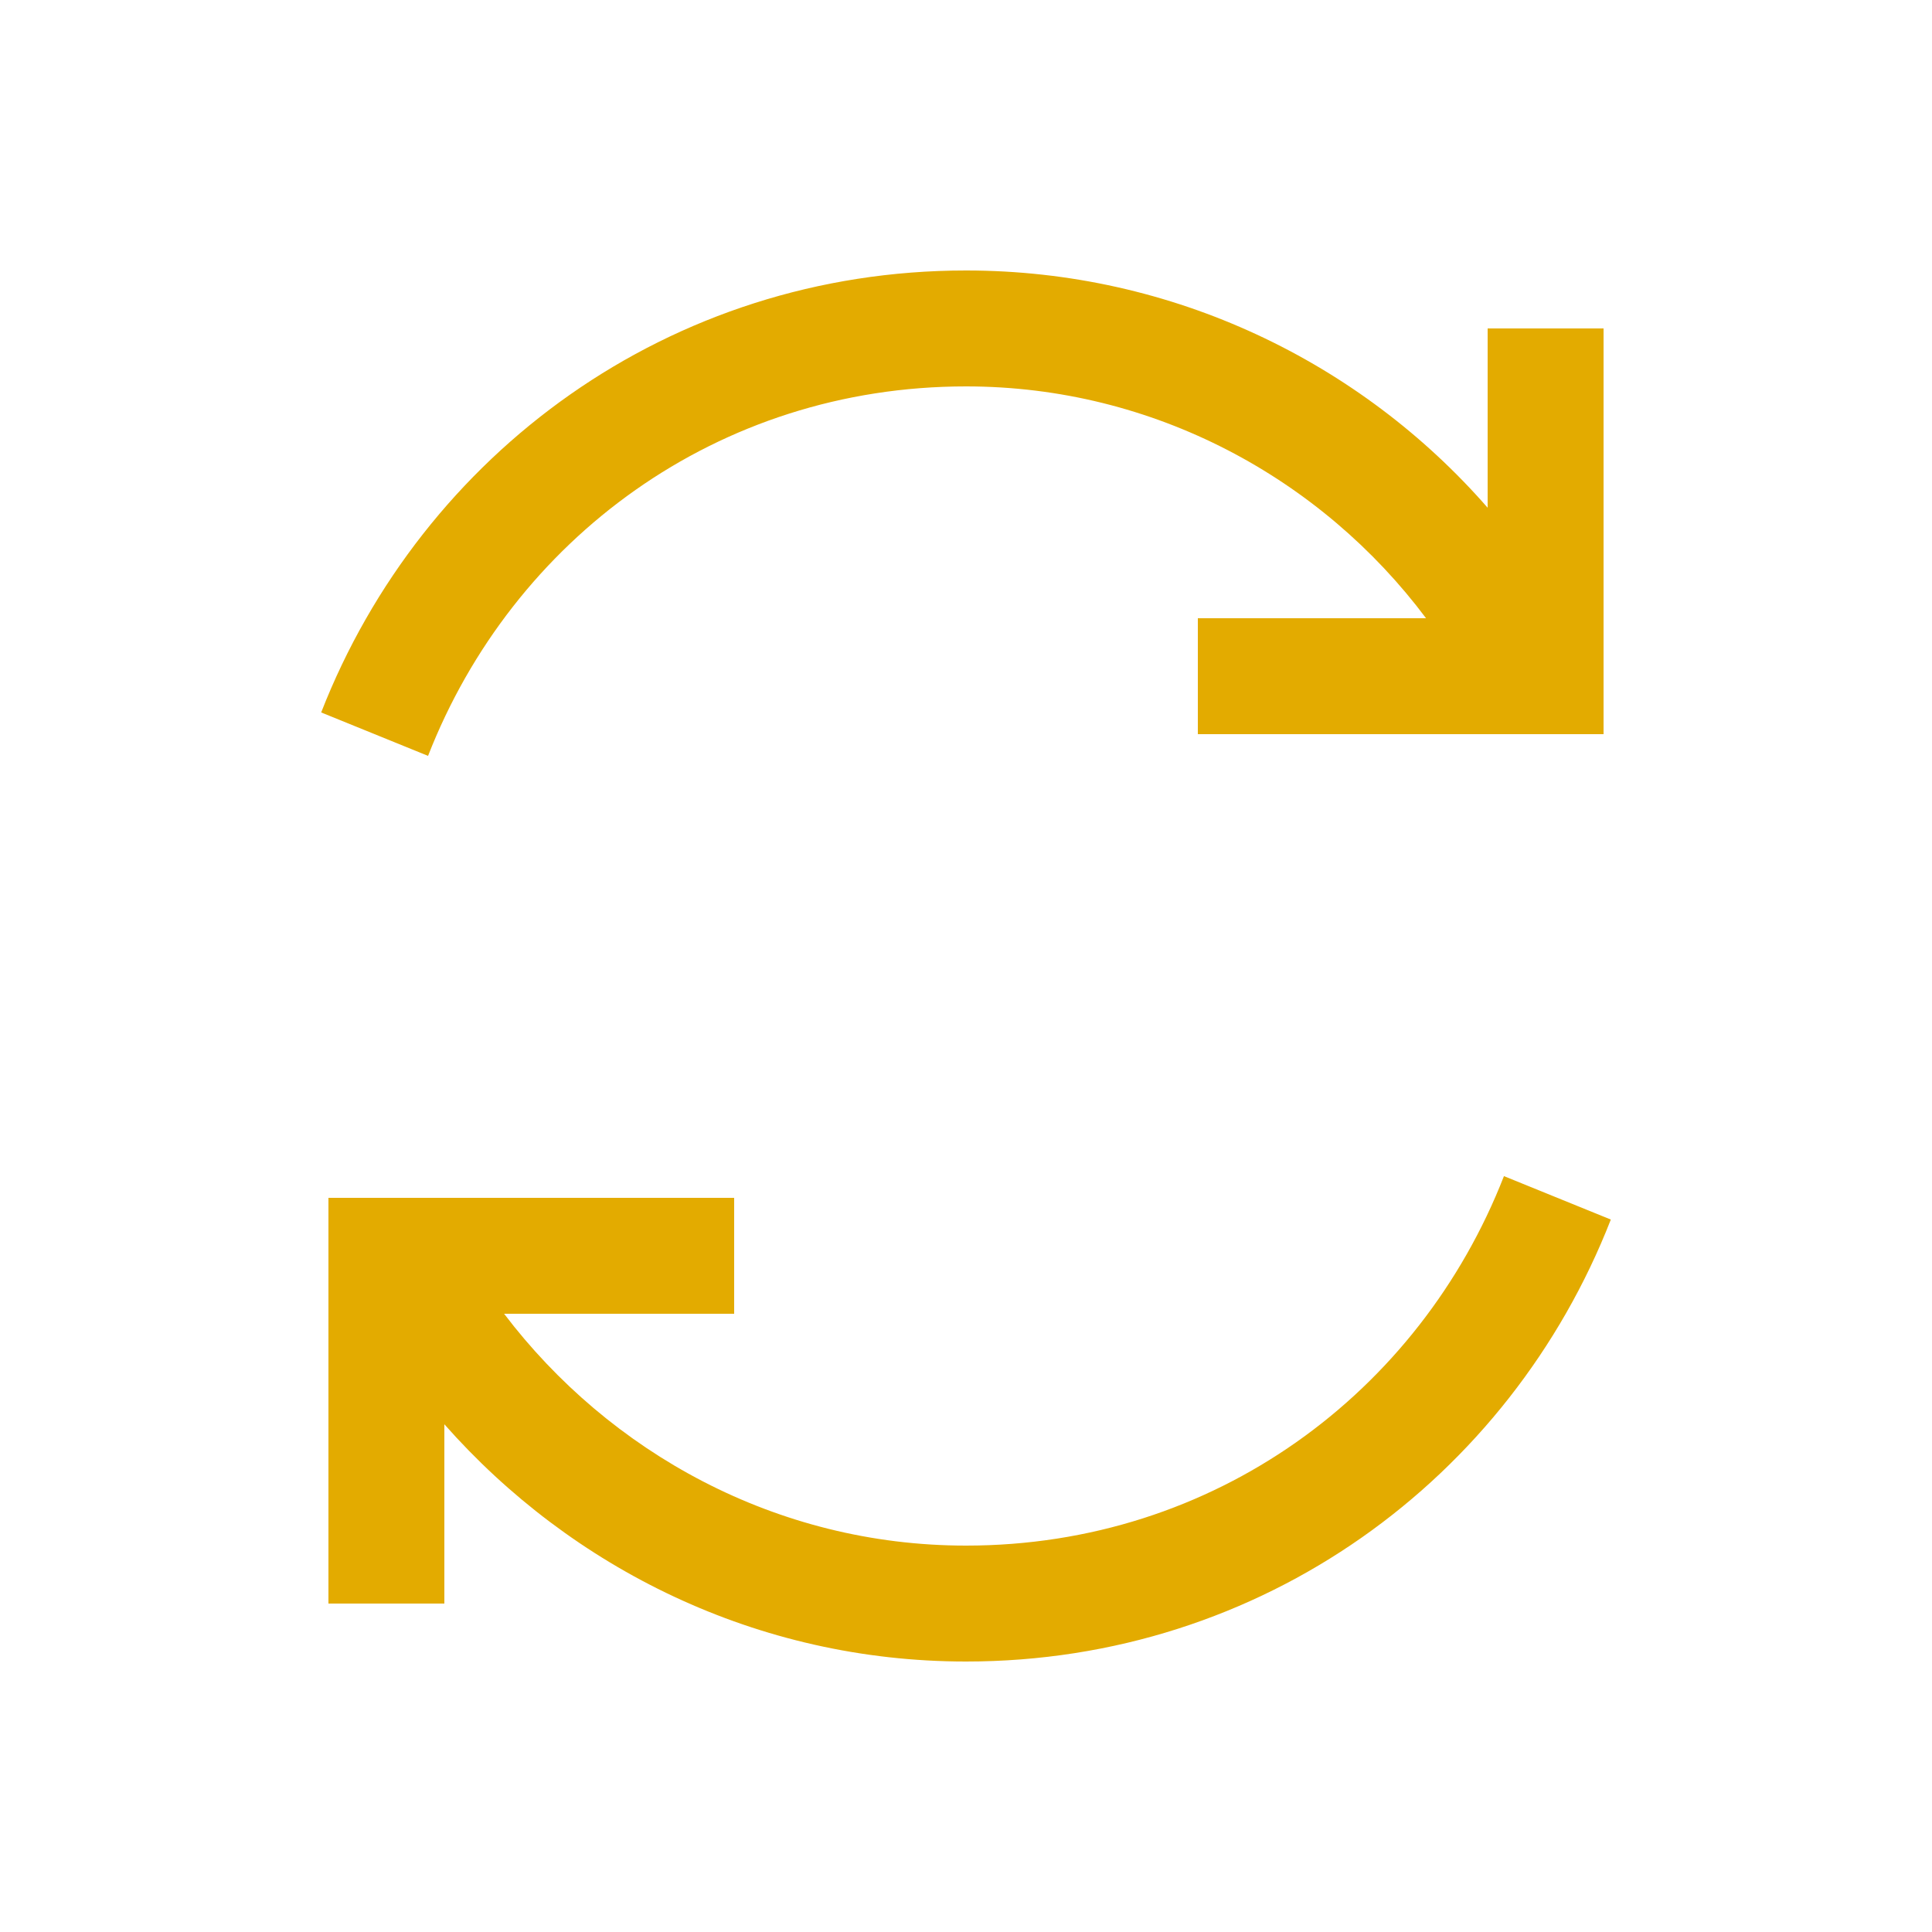 <svg width="25" height="25" viewBox="0 0 25 25" fill="none" xmlns="http://www.w3.org/2000/svg">
<path d="M12.5 3.5C8.665 3.5 5.463 5.87 4.156 9.219L5.539 9.781C6.632 6.98 9.283 5 12.5 5C14.932 5 17.1 6.192 18.453 8H15.5V9.5H20.75V4.25H19.25V6.57C17.606 4.687 15.178 3.5 12.5 3.5ZM19.461 15.219C18.368 18.02 15.717 20 12.5 20C10.042 20 7.883 18.79 6.523 17H9.5V15.5H4.25V20.75H5.75V18.43C7.391 20.29 9.796 21.5 12.5 21.5C16.335 21.5 19.537 19.13 20.844 15.781L19.461 15.219Z" fill="#E3AB00"/>
</svg>
